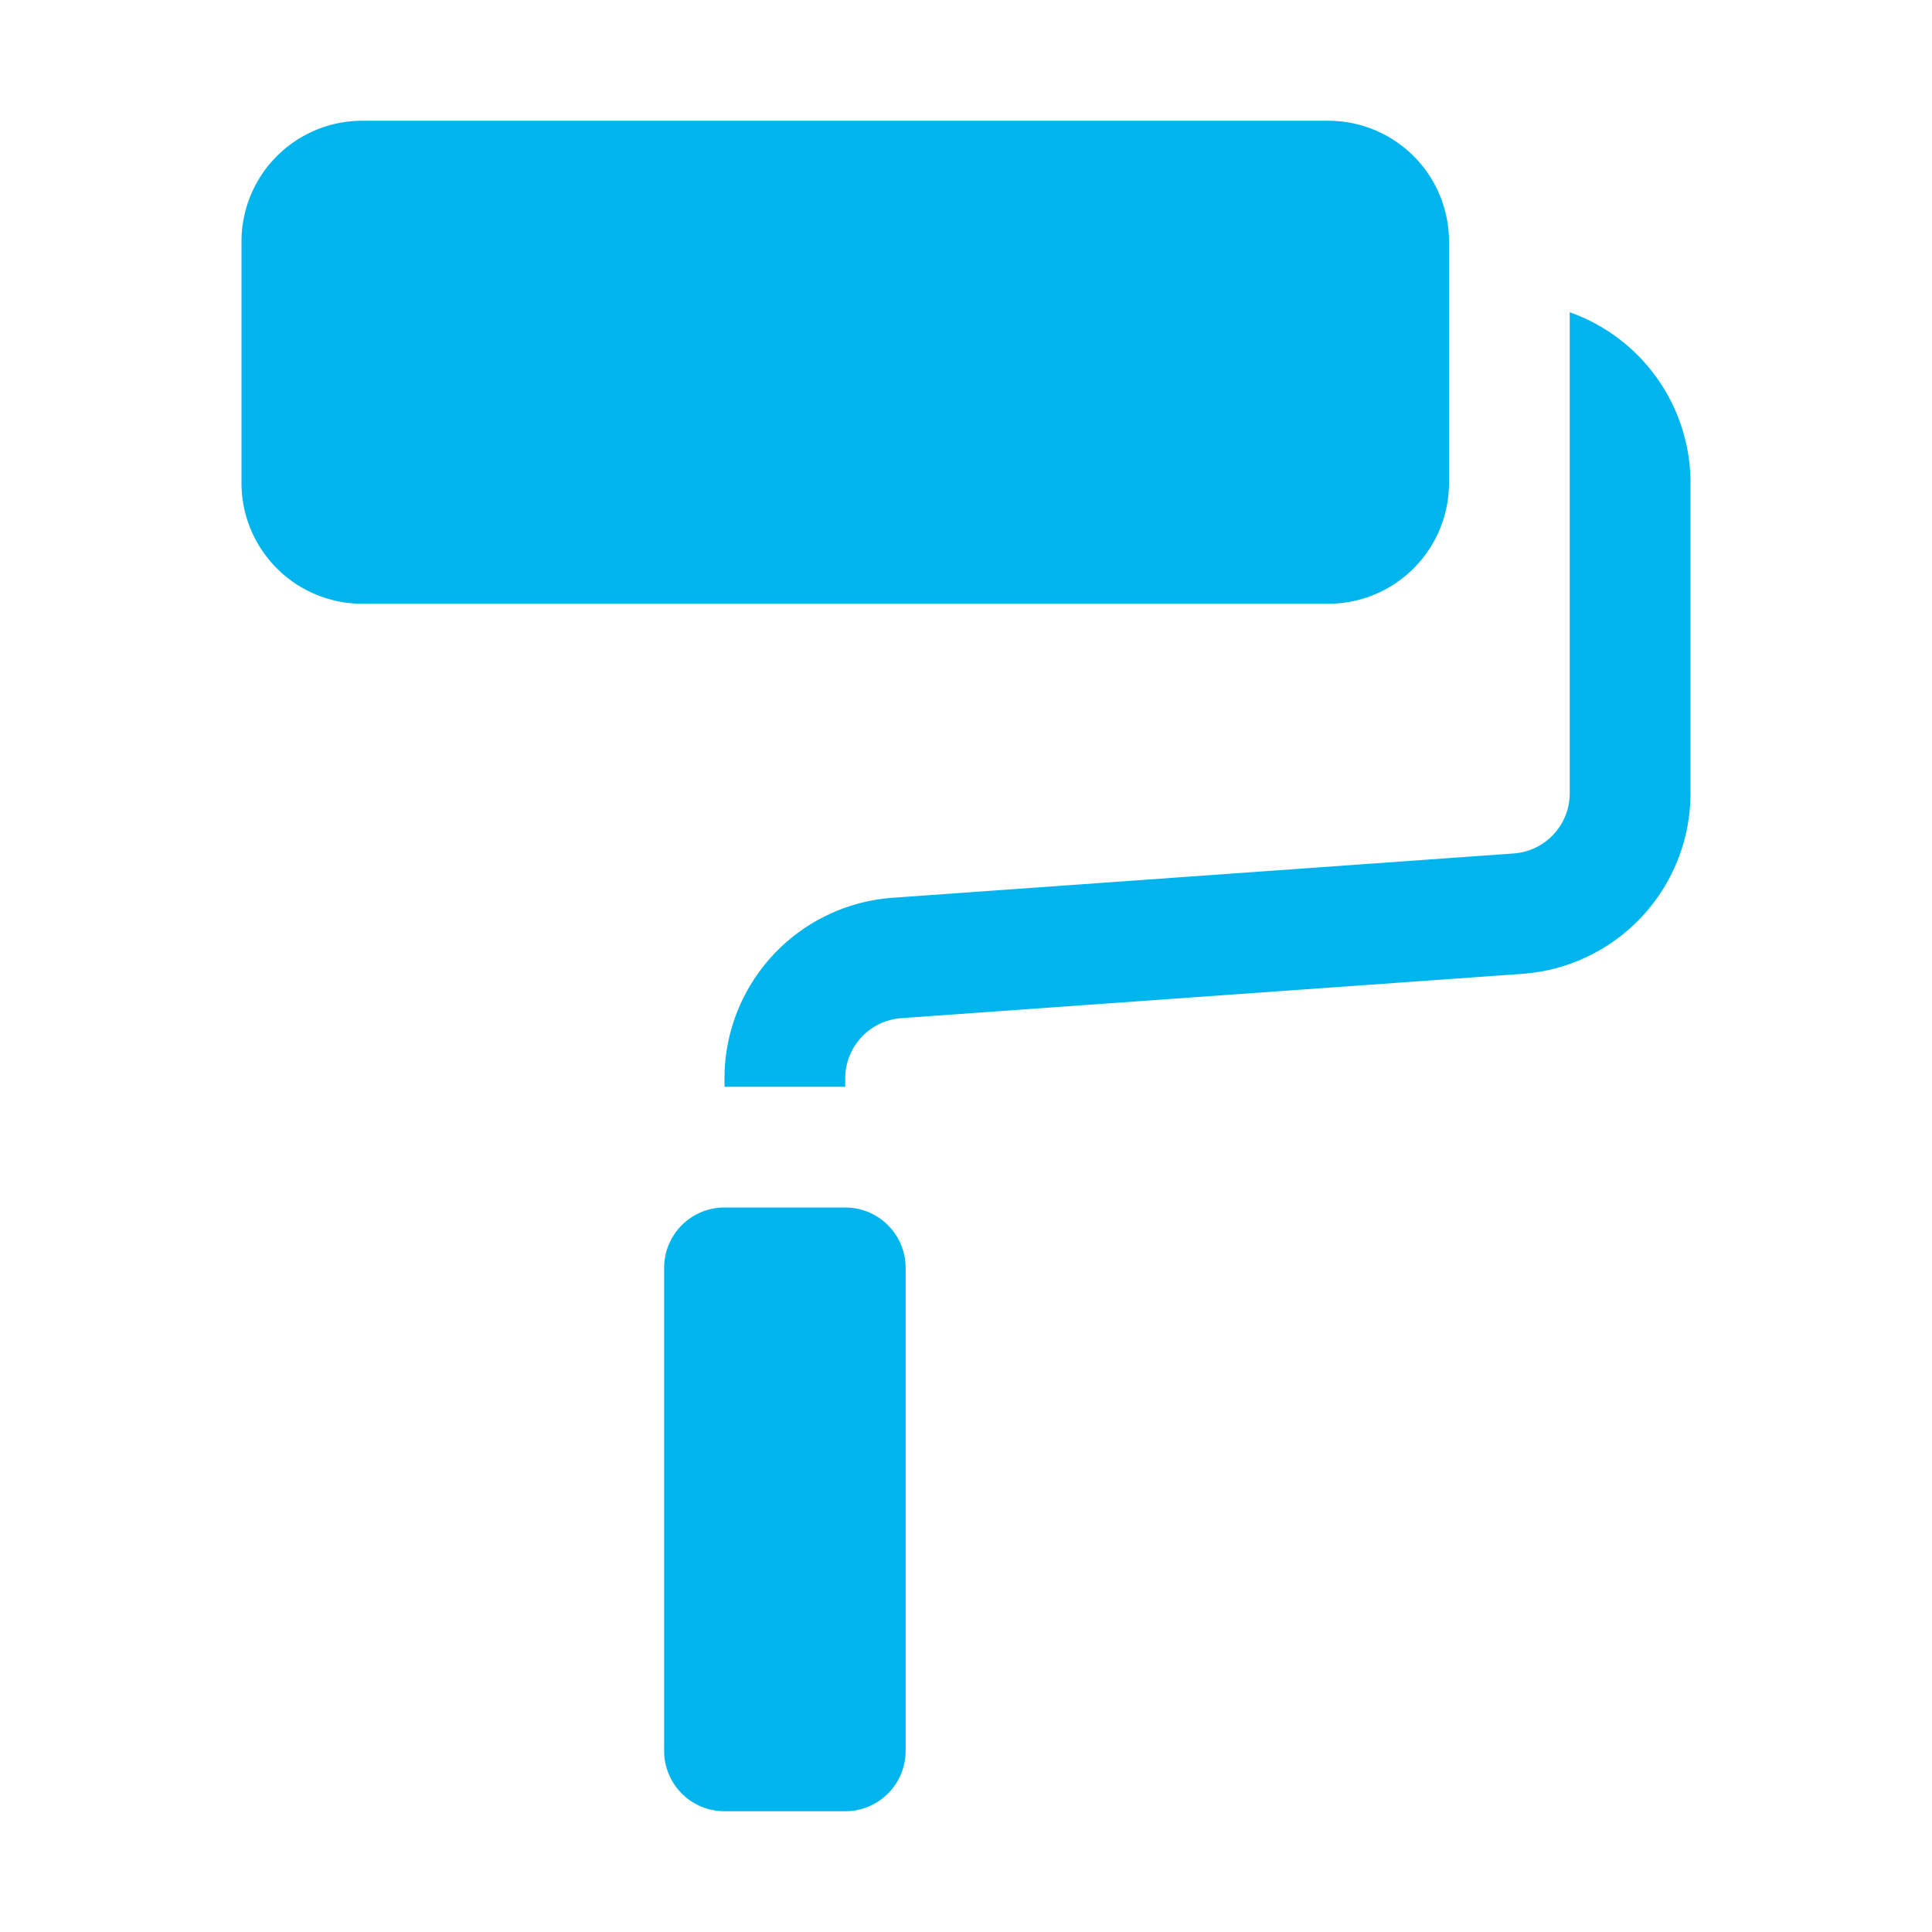<?xml version="1.0" encoding="UTF-8" standalone="no"?>
<svg
  xmlns="http://www.w3.org/2000/svg"
  version="1.1"
  viewBox="0 0 16 16"
  height="16"
  width="16"
  fill="#00B5ED"
  id="Paint_00B5ED">
  <path d="M2 2a1 1 0 0 1 1-1h8a1 1 0 0 1 1 1v2a1 1 0 0 1-1 1H3a1 1 0 0 1-1-1V2ZM5.5 10.5A.5.5 0 0 1 6 10h1a.5.5 0 0 1 .5.5v4a.5.5 0 0 1-.5.5H6a.5.5 0 0 1-.5-.5v-4Z"></path><path d="M13 4V2.586A1.5 1.5 0 0 1 14 4v2.569a1.5 1.5 0 0 1-1.393 1.496l-5.143.367a.5.5 0 0 0-.464.5V9H6v-.069a1.5 1.5 0 0 1 1.393-1.496l5.143-.367a.5.5 0 0 0 .464-.5V4Z"></path>
</svg>
